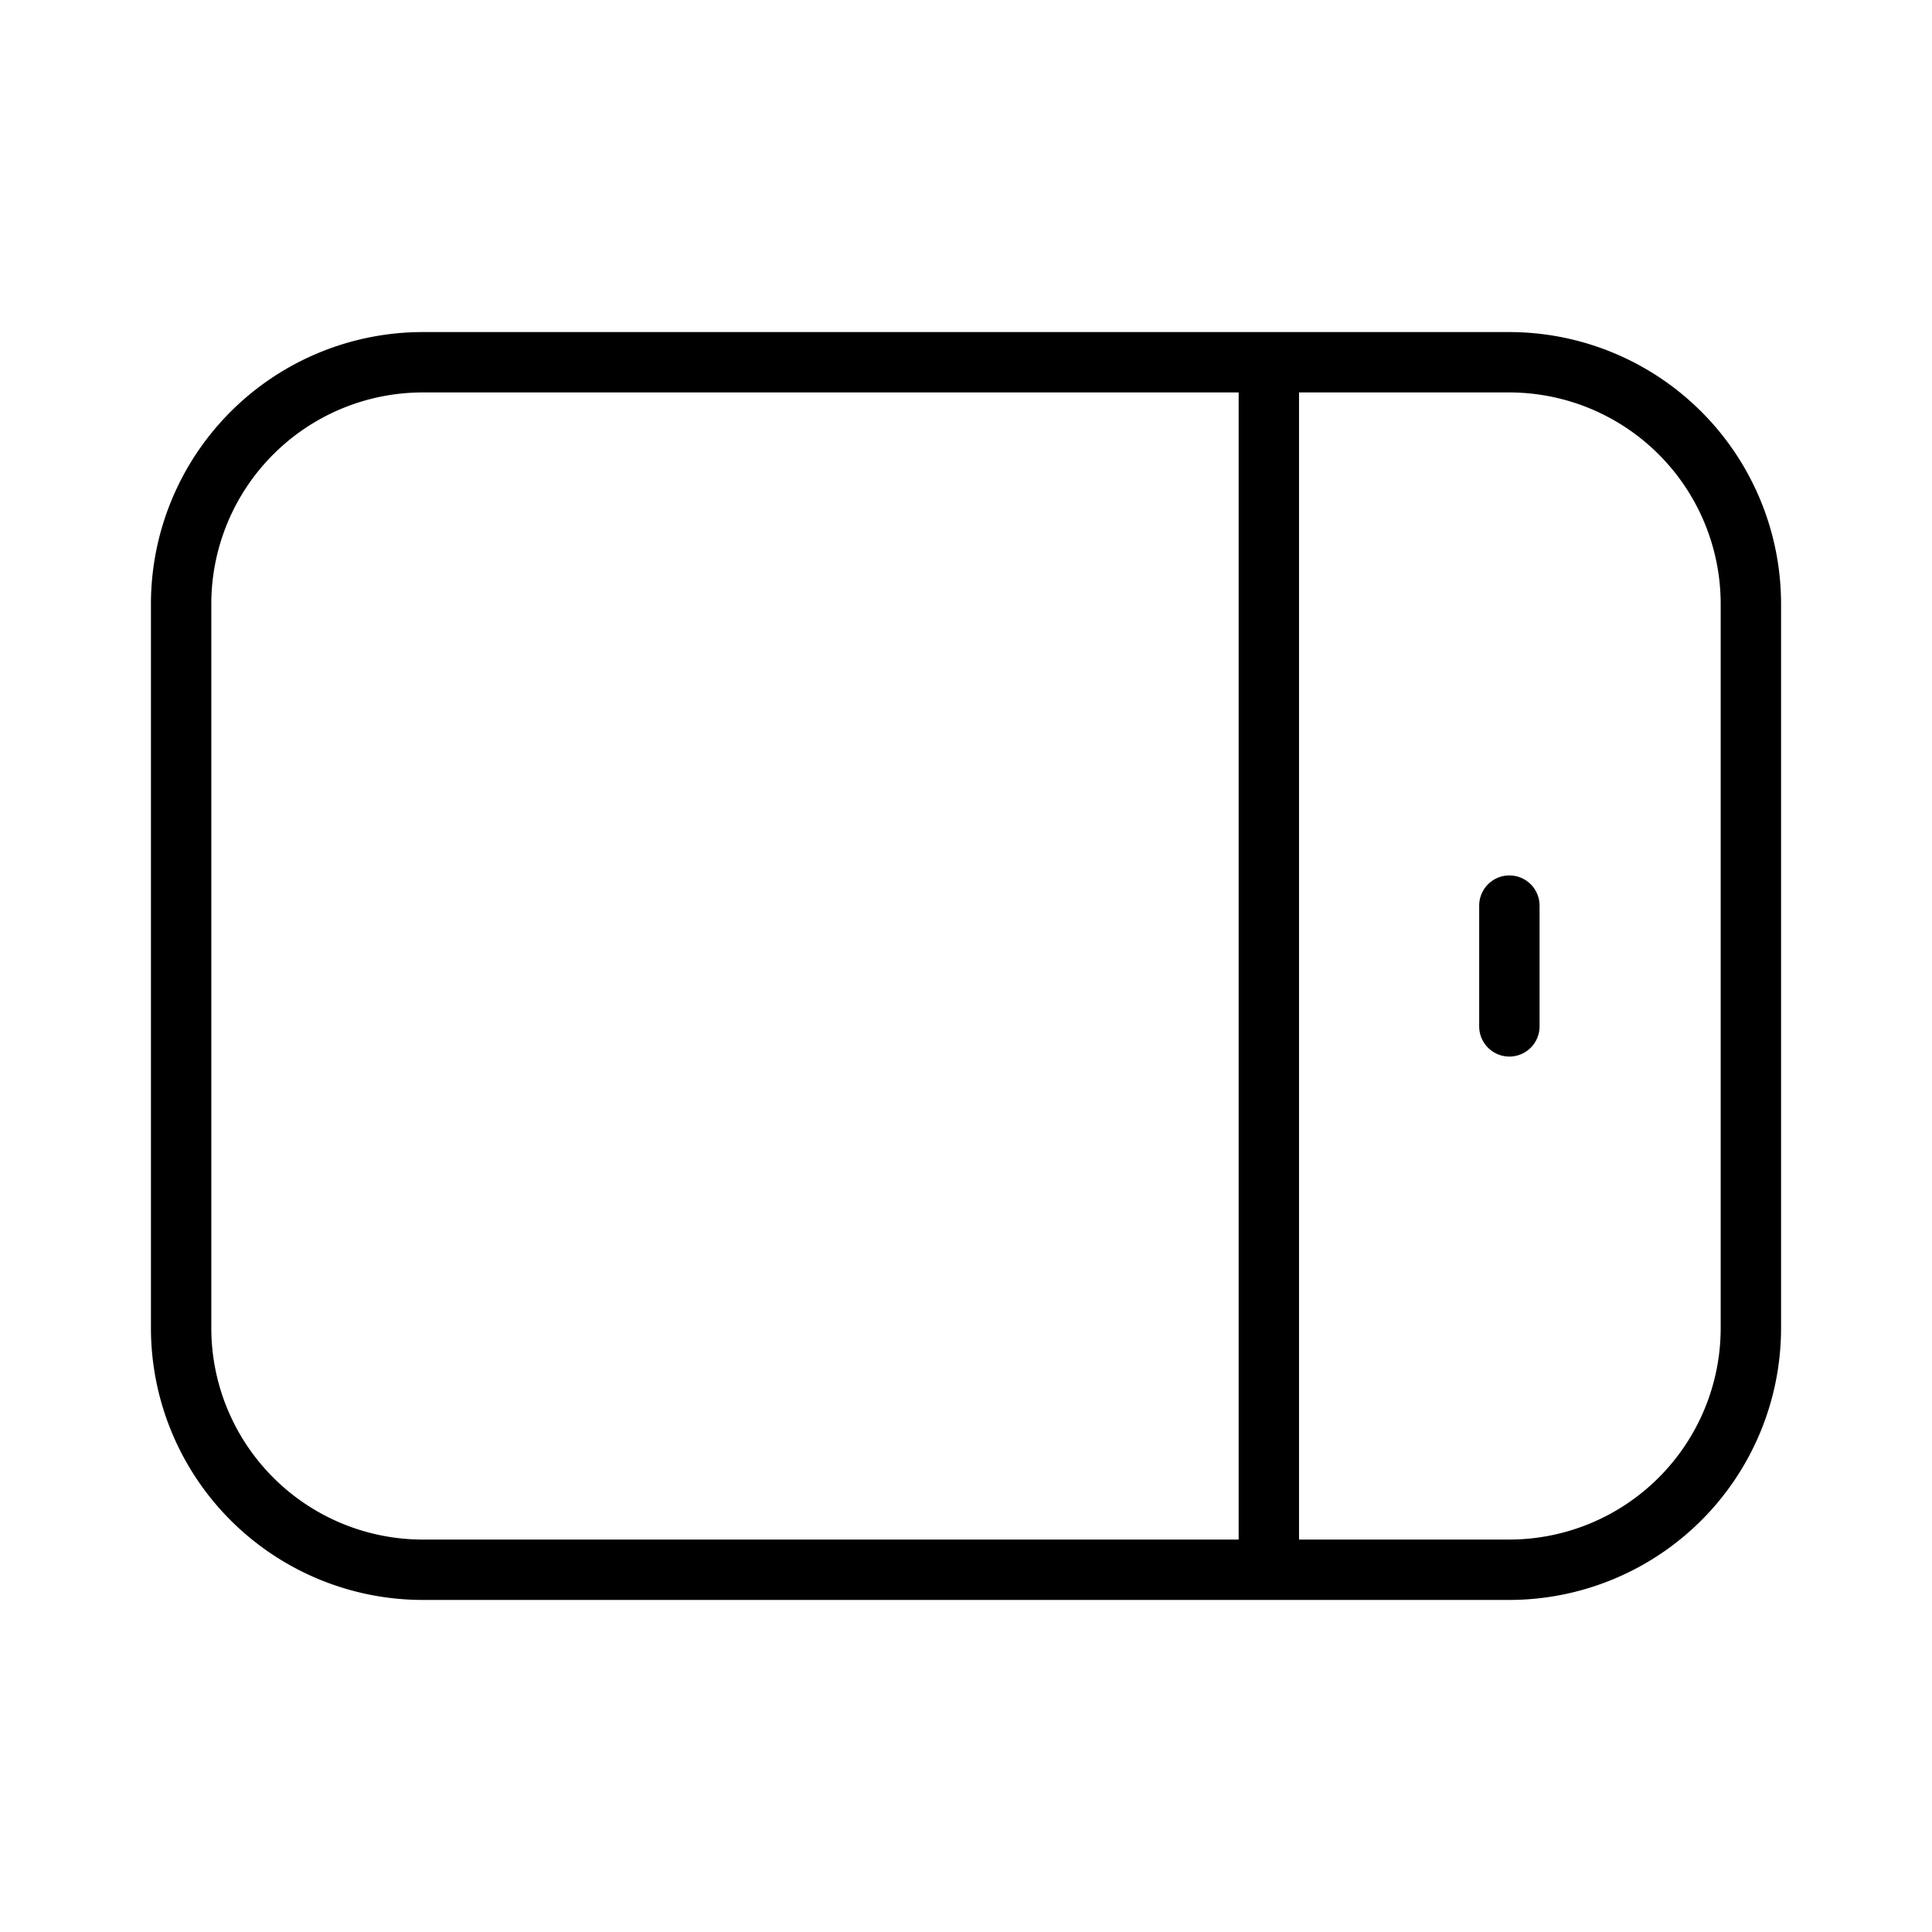 <svg xmlns="http://www.w3.org/2000/svg" width="32" height="32" viewBox="0 0 32 32"><path d="M25 5.5H7A4.505 4.505 0 0 0 2.5 10v12A4.505 4.505 0 0 0 7 26.5h18a4.504 4.504 0 0 0 4.5-4.5V10A4.505 4.505 0 0 0 25 5.5ZM3.5 22V10A3.504 3.504 0 0 1 7 6.5h13.516v19H7A3.504 3.504 0 0 1 3.5 22Zm25 0a3.504 3.504 0 0 1-3.5 3.5h-3.484v-19H25a3.504 3.504 0 0 1 3.5 3.5v12Z"/><path d="M25 14.5a.5.5 0 0 0-.5.5v2a.5.5 0 0 0 1 0v-2a.5.5 0 0 0-.5-.5Z"/></svg>